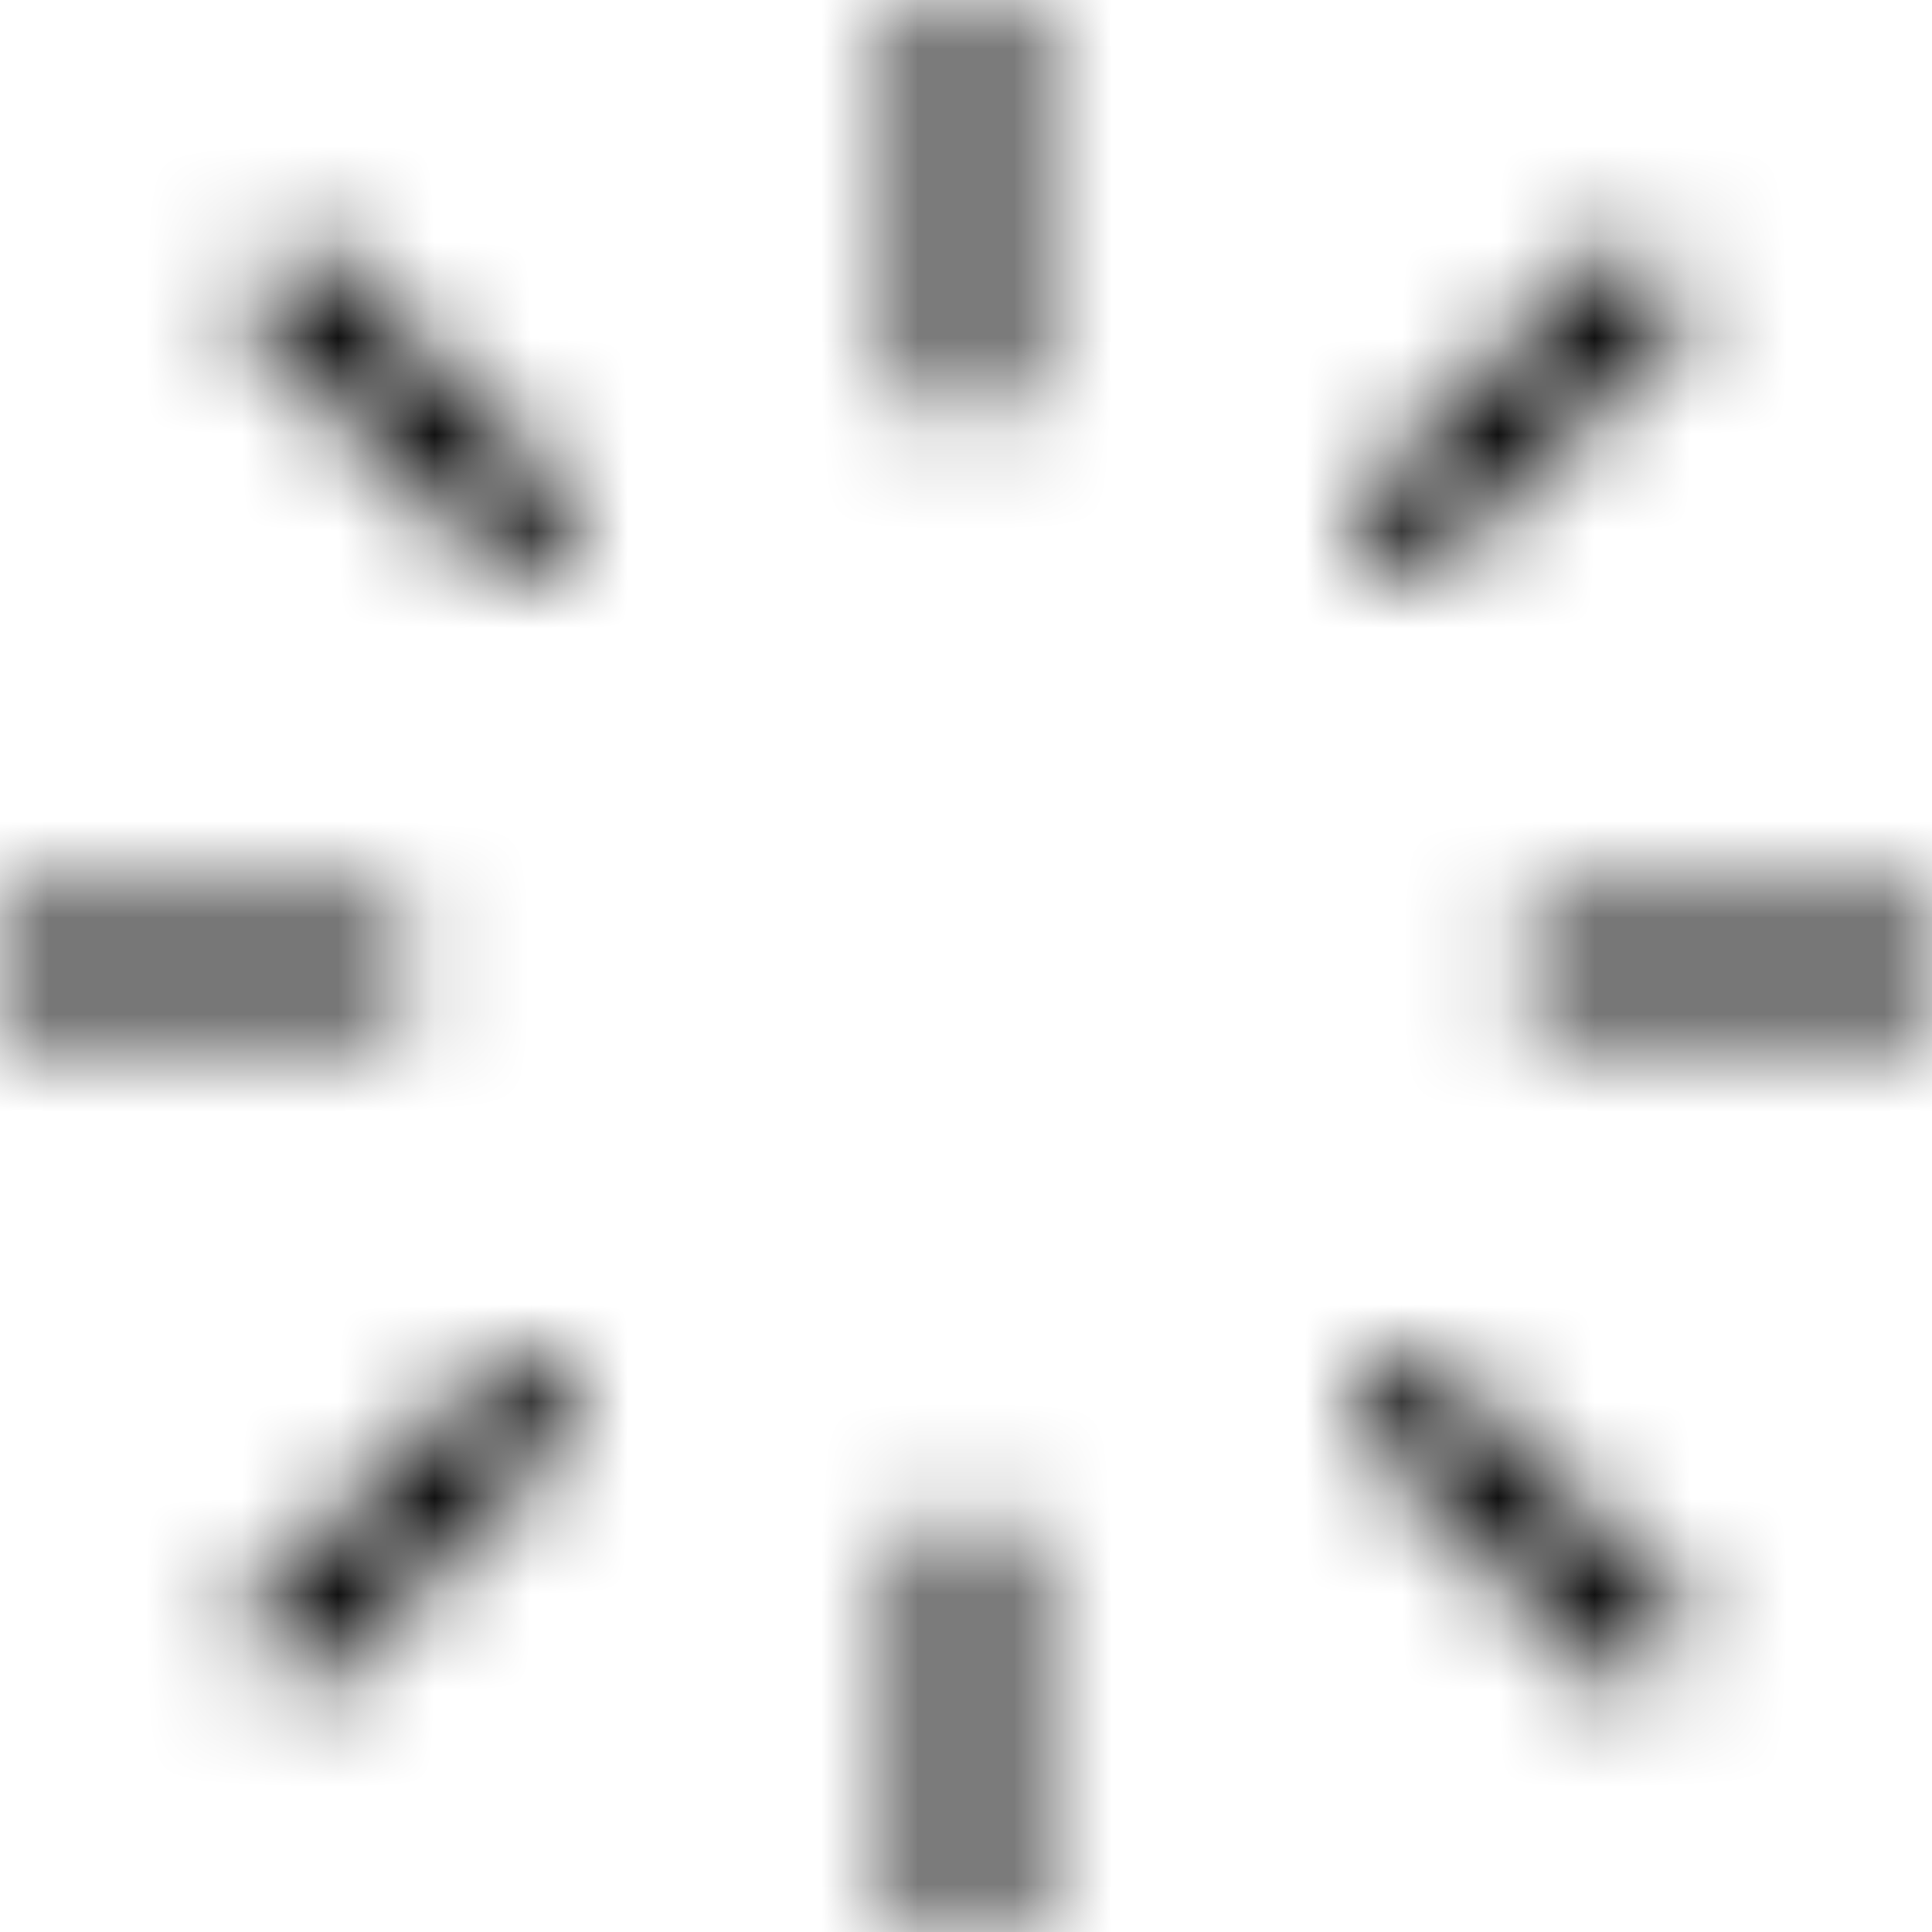 <?xml version="1.0" encoding="UTF-8"?>
<svg width="20px" height="20px" viewBox="0 0 20 20" version="1.1" xmlns="http://www.w3.org/2000/svg" xmlns:xlink="http://www.w3.org/1999/xlink">
    <title>spinner</title>
    <defs>
        <path d="M9.48,-4.88498131e-15 L10.52,-4.88498131e-15 L10.52,4.167 L9.48,4.167 L9.48,-4.88498131e-15 Z M9.48,15.833 L10.52,15.833 L10.52,20 L9.48,20 L9.48,15.833 Z M20,9.48 L20,10.52 L15.833,10.52 L15.833,9.48 L20,9.48 Z M4.167,9.48 L4.167,10.52 L-3.0331293e-13,10.52 L-3.0331293e-13,9.48 L4.167,9.48 Z M16.841,2.424 L17.576,3.159 L14.659,6.076 L13.924,5.341 L16.841,2.424 Z M5.341,13.924 L6.076,14.659 L3.159,17.576 L2.424,16.841 L5.341,13.924 Z M17.576,16.841 L16.841,17.576 L13.924,14.659 L14.659,13.924 L17.576,16.841 Z M6.076,5.341 L5.341,6.076 L2.424,3.159 L3.159,2.424 L6.076,5.341 Z" id="path-1"></path>
    </defs>
    <g id="Icons/spinner" stroke="none" stroke-width="1" fill="none" fill-rule="evenodd">
        <g id="Spinner">
            <mask id="mask-2" fill="white">
                <use xlink:href="#path-1"></use>
            </mask>
            <g id="Combined-Shape" fill-rule="nonzero"></g>
            <g id="colour/black" mask="url(#mask-2)" fill="#000000">
                <g transform="translate(-25, -29)" id="Rectangle-Copy">
                    <rect x="0" y="0" width="71" height="71"></rect>
                </g>
            </g>
        </g>
    </g>
</svg>